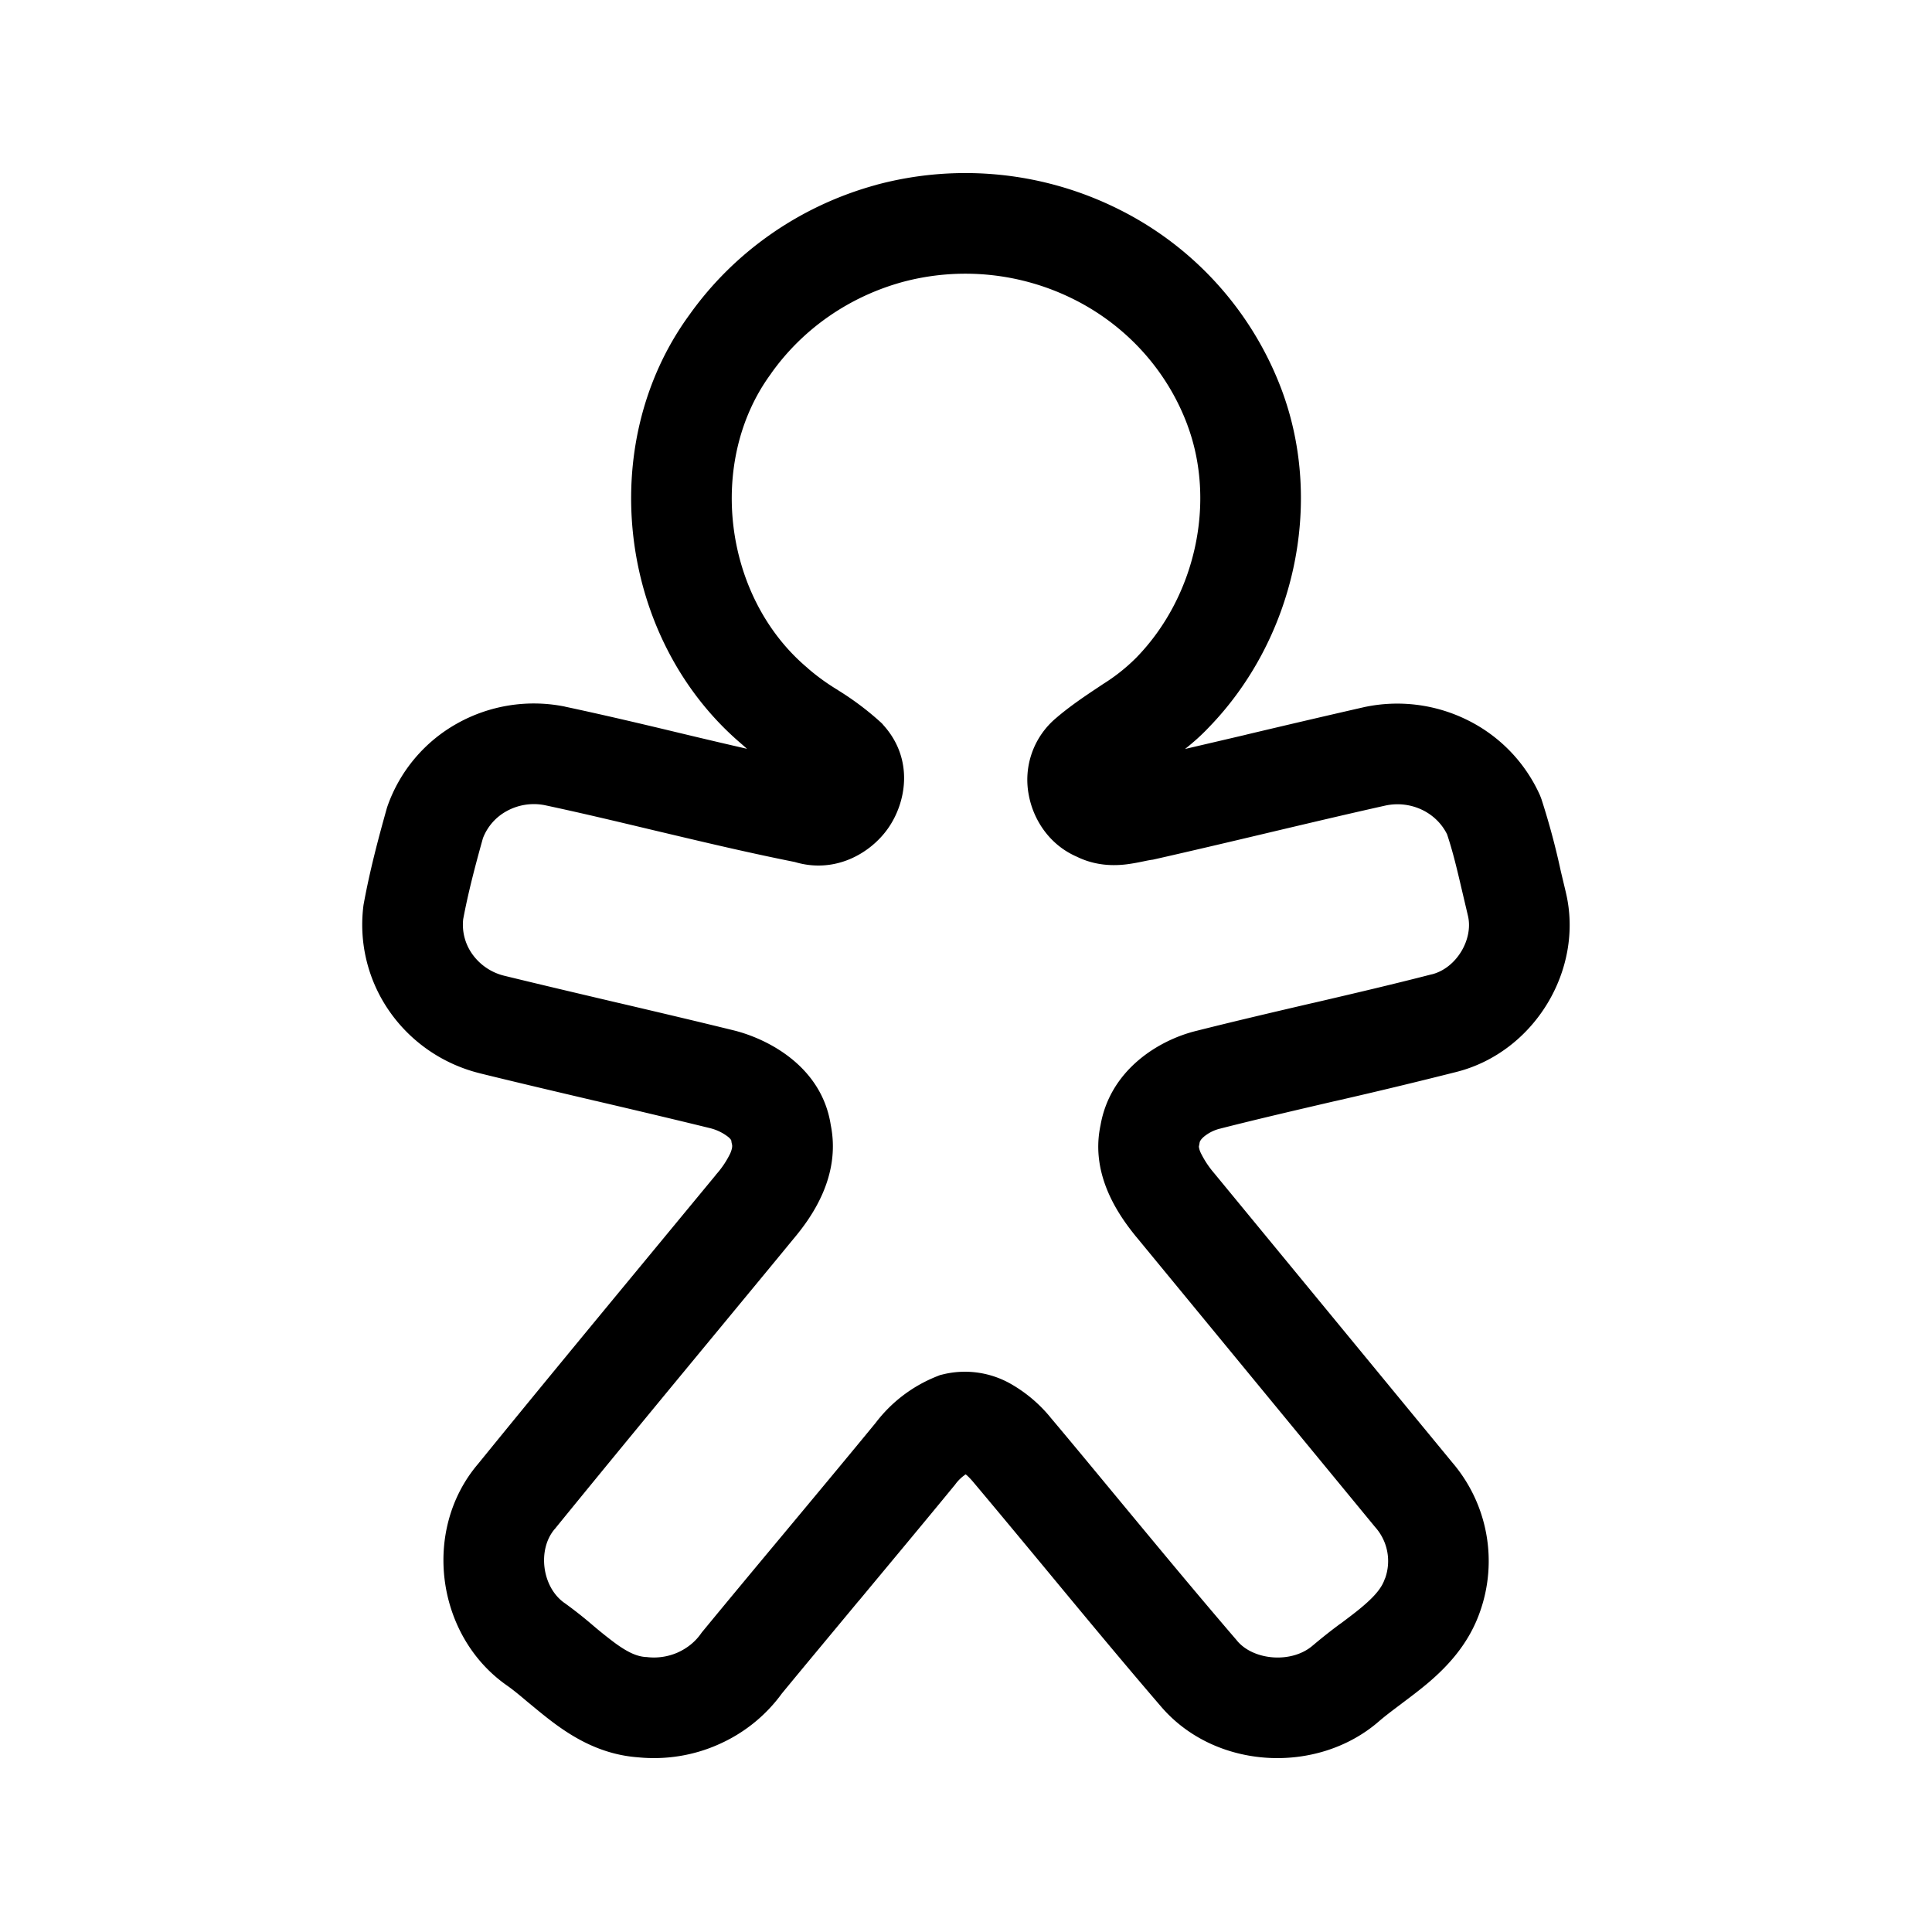 <svg xmlns="http://www.w3.org/2000/svg" width="24" height="24" fill="none"><path fill="#000" d="M7.401 13.676c.474.111.945.222 1.414.337a.602.602 0 0 1 .228.108.18.18 0 0 1 .039.041l.002.005.004.027.006.026c.002.012.006.041-.022.107a1.14 1.14 0 0 1-.177.264l-.003.005-.878 1.063c-.694.84-1.39 1.683-2.076 2.527-.698.82-.522 2.136.36 2.752.08.056.161.124.263.21l.021.017c.092.076.202.168.318.253.25.183.587.38 1.026.412.343.034.69-.021 1.004-.162.312-.138.582-.355.782-.63.312-.379.632-.762.952-1.148h.001c.397-.478.797-.957 1.186-1.431l.01-.012.009-.012a.519.519 0 0 1 .126-.12l.017.014c.024.022.05.049.076.08.285.339.572.685.86 1.032.485.586.974 1.177 1.47 1.754.675.794 1.948.853 2.712.187.079-.068.167-.134.275-.215l.01-.008c.1-.075.219-.164.332-.26.234-.2.5-.479.639-.883a1.883 1.883 0 0 0-.345-1.847l-2.958-3.594a1.189 1.189 0 0 1-.17-.258.255.255 0 0 1-.02-.065c-.002-.01 0-.014 0-.014l.004-.021.004-.022c.001-.009.008-.035.053-.074a.5.5 0 0 1 .207-.102l.007-.002c.46-.117.926-.225 1.398-.335l.05-.011a66.45 66.45 0 0 0 1.475-.355c.969-.245 1.587-1.272 1.36-2.228l-.001-.005-.062-.26a9.16 9.16 0 0 0-.24-.894l-.01-.027-.01-.025a1.915 1.915 0 0 0-.9-.932 1.961 1.961 0 0 0-1.287-.16l-.004.001c-.483.11-.964.223-1.441.336l-.04.01-.736.172c.1-.079.201-.168.297-.27 1.052-1.085 1.436-2.76.905-4.187a4.122 4.122 0 0 0-2.015-2.242 4.26 4.26 0 0 0-3.022-.309l-.002.001c-.94.257-1.761.827-2.32 1.614-1.181 1.616-.88 4.022.636 5.321l.08.07a79.17 79.17 0 0 1-.676-.158l-.188-.045c-.458-.11-.925-.22-1.394-.32l-.007-.002a1.95 1.95 0 0 0-1.334.209 1.898 1.898 0 0 0-.868 1.03l-.006.018-.005.018c-.104.37-.206.757-.28 1.156l-.003.016-.003.016a1.88 1.88 0 0 0 .32 1.32c.268.386.668.659 1.122.772l.003.001c.479.118.958.23 1.434.342l.006.001Zm7.35-8.394c.358.96.099 2.133-.634 2.886l-.009.009a2.297 2.297 0 0 1-.403.319l-.075.05c-.15.1-.34.227-.511.374a1 1 0 0 0-.338.962c.056.296.25.61.595.76.24.118.469.113.618.095.078-.01.15-.024.197-.034l.015-.003c.046-.01.07-.014.093-.018l.023-.003.022-.005c.468-.106.935-.216 1.398-.326l.042-.01c.478-.113.951-.225 1.426-.331a.71.71 0 0 1 .464.057c.135.067.24.174.302.3.074.221.125.44.183.688l.077.327c.067.29-.143.648-.45.725h-.003c-.477.123-.96.236-1.449.35l-.054.012c-.468.109-.943.22-1.415.339-.47.114-1.074.483-1.194 1.174-.135.634.251 1.148.444 1.386l.003.003 2.962 3.599.007.008a.633.633 0 0 1 .12.63l-.004.007c-.032.097-.105.198-.267.336-.081.07-.171.137-.28.219l-.004.002a6.385 6.385 0 0 0-.338.267l-.004.003c-.26.228-.734.189-.94-.054l-.002-.003c-.49-.57-.966-1.145-1.445-1.723-.29-.35-.58-.702-.878-1.056l-.002-.003a1.774 1.774 0 0 0-.478-.404 1.151 1.151 0 0 0-.847-.124l-.041.01-.04.016a1.78 1.78 0 0 0-.76.578c-.39.475-.778.94-1.166 1.406-.324.388-.648.778-.976 1.176l-.015.018-.013.018c-.07.1-.169.18-.286.233a.734.734 0 0 1-.375.059l-.013-.002h-.012c-.104-.007-.215-.052-.383-.175a5.4 5.4 0 0 1-.263-.21l-.013-.011a5.318 5.318 0 0 0-.346-.273l-.002-.001c-.284-.198-.34-.667-.123-.92l.006-.006.005-.007c.686-.843 1.379-1.682 2.073-2.522.293-.355.587-.71.88-1.067.219-.26.594-.774.465-1.416-.112-.73-.782-1.07-1.2-1.175l-.004-.001c-.476-.117-.953-.229-1.426-.34l-.01-.002c-.476-.112-.949-.223-1.42-.338a.686.686 0 0 1-.396-.272.63.63 0 0 1-.11-.43c.062-.33.149-.662.245-1.005a.648.648 0 0 1 .293-.336.7.7 0 0 1 .474-.075c.452.096.902.204 1.36.313l.19.045c.51.121 1.03.243 1.557.348.5.15.94-.107 1.158-.417.225-.319.326-.857-.056-1.282l-.017-.02-.018-.017a3.612 3.612 0 0 0-.525-.395l-.01-.007a2.695 2.695 0 0 1-.364-.263l-.01-.01-.011-.009c-1.035-.88-1.239-2.56-.445-3.642l.005-.008c.39-.55.966-.952 1.632-1.135a3.01 3.01 0 0 1 2.133.218c.657.33 1.157.89 1.406 1.56Z"/></svg>
